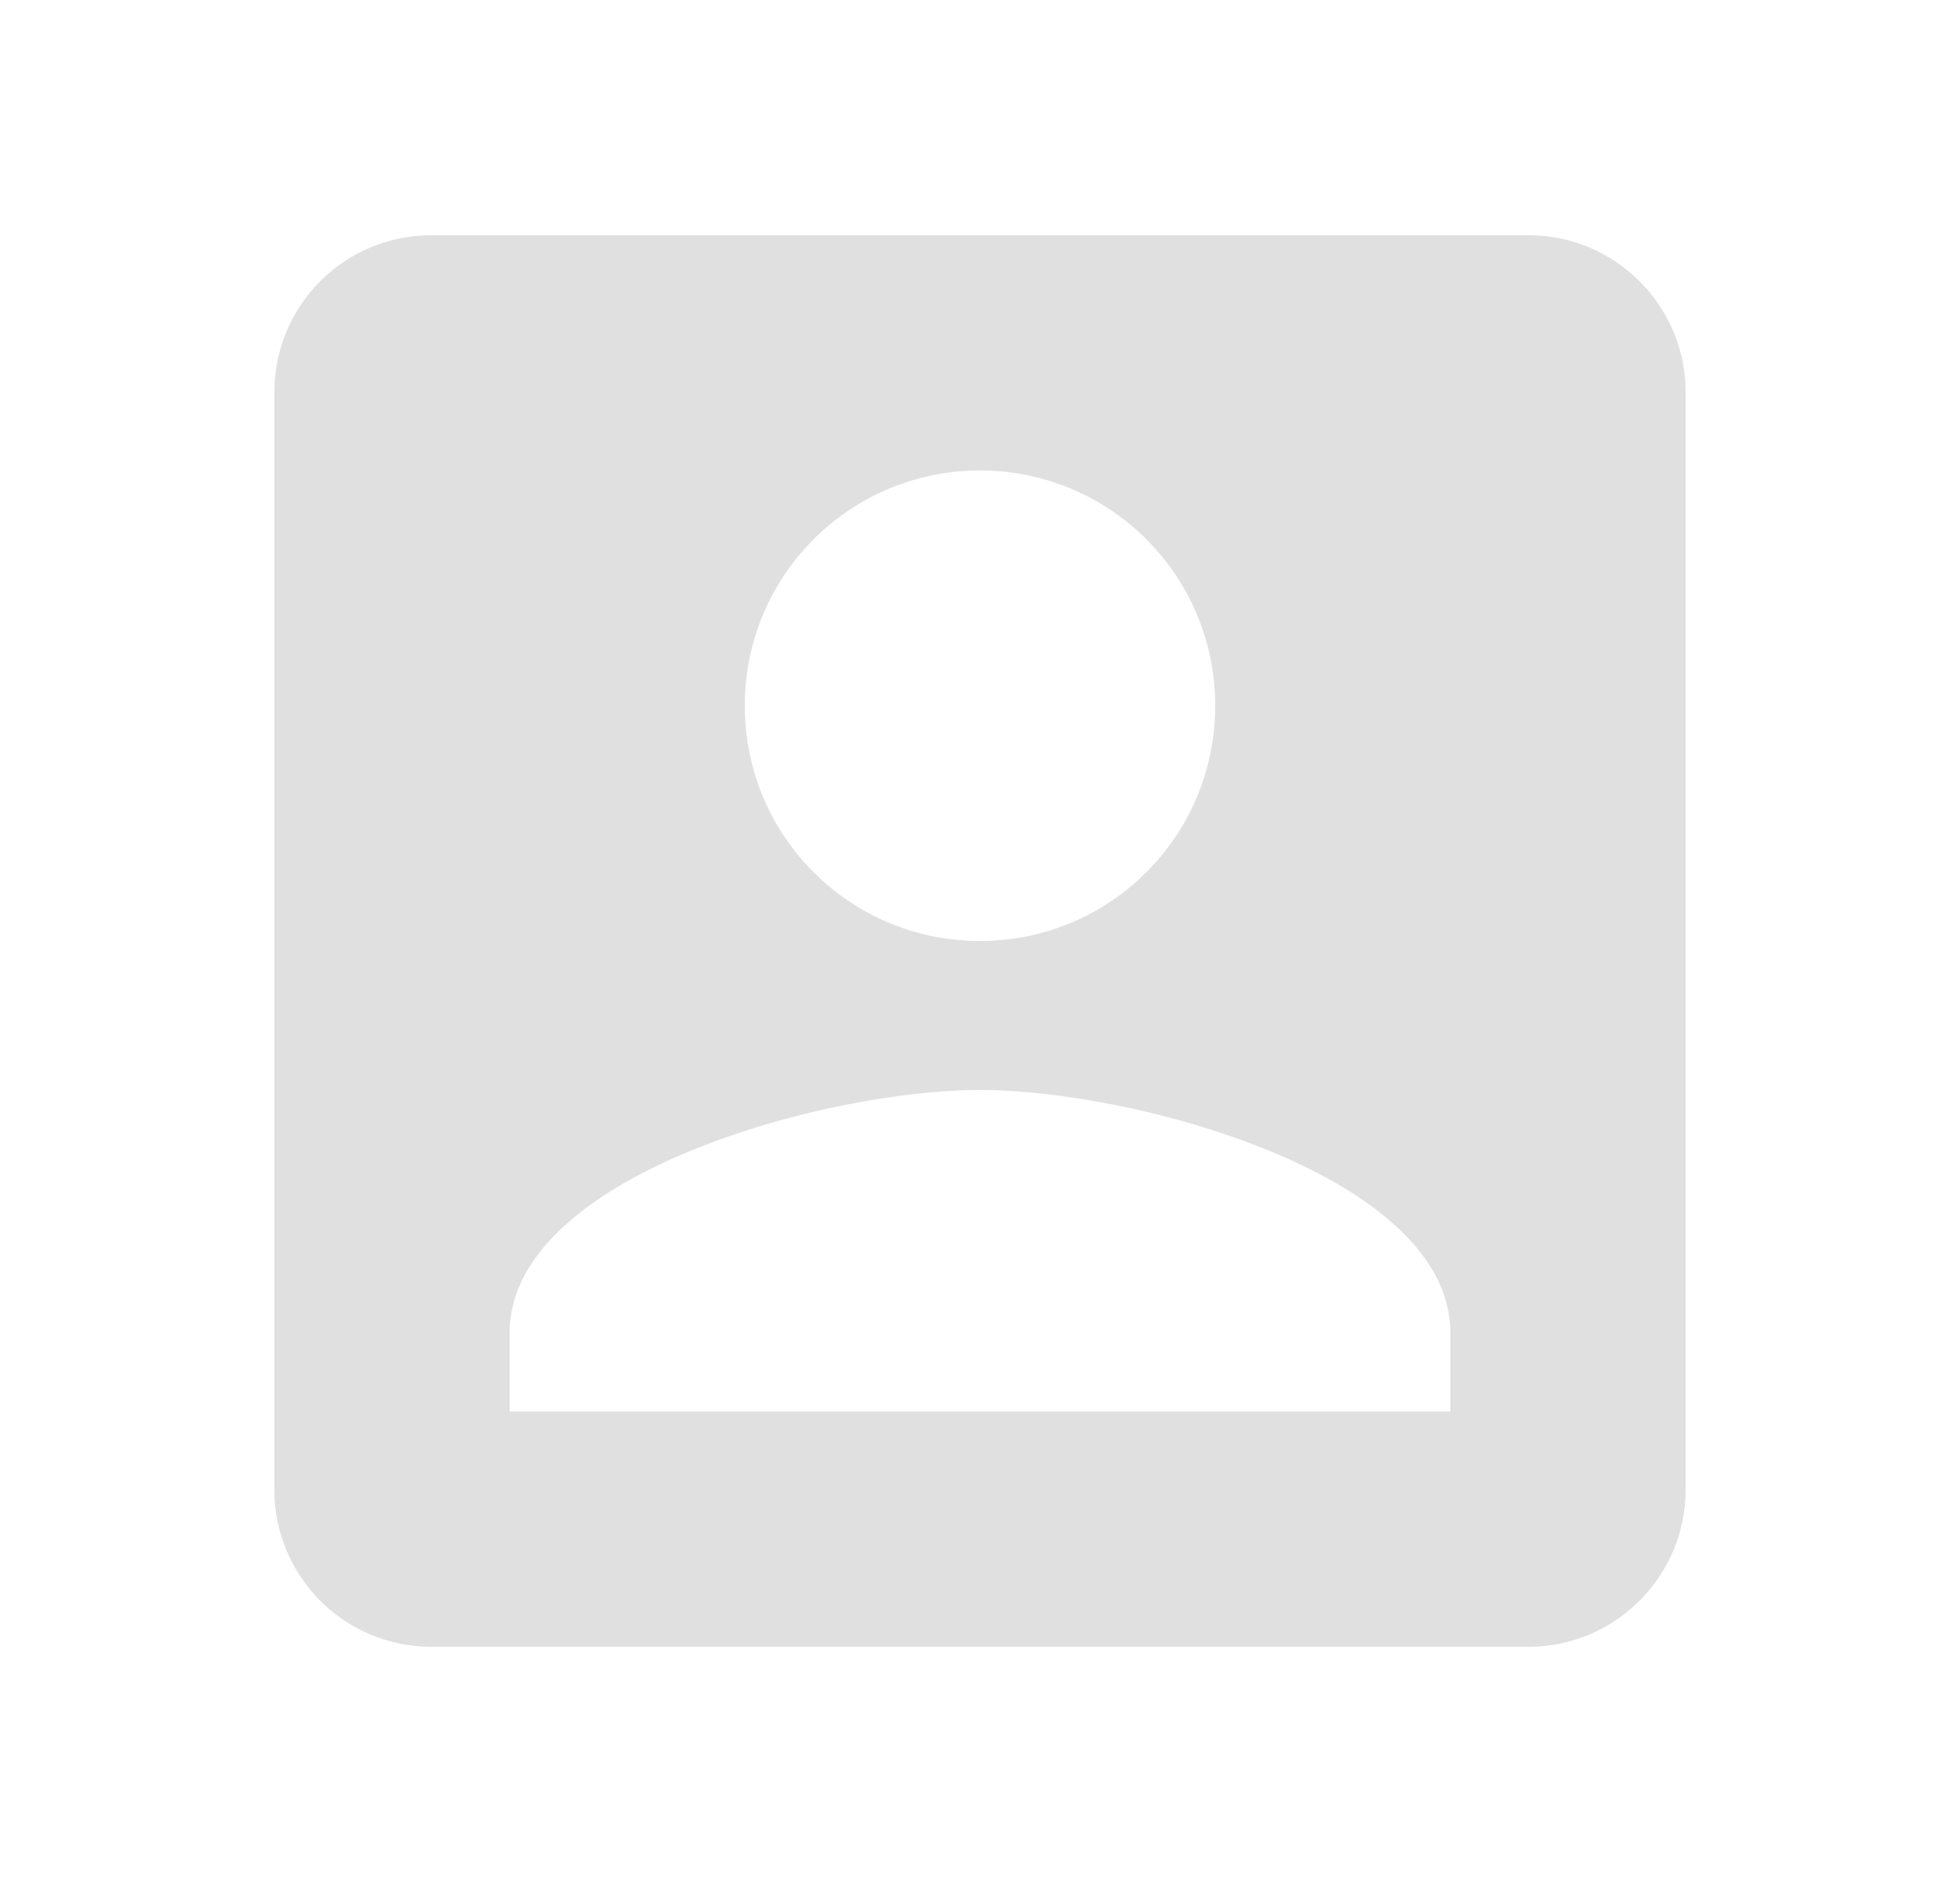 <svg width="25" height="24" fill="none" xmlns="http://www.w3.org/2000/svg"><g clip-path="url(#a)"><path d="M3.5 5v14a2 2 0 0 0 2 2h14c1.1 0 2-.9 2-2V5c0-1.1-.9-2-2-2h-14a2 2 0 0 0-2 2Zm12 4c0 1.66-1.34 3-3 3s-3-1.34-3-3 1.34-3 3-3 3 1.34 3 3Zm-9 8c0-2 4-3.1 6-3.1s6 1.1 6 3.1v1h-12v-1Z" fill="#E0E0E0"/></g><defs><clipPath id="a"><path fill="#fff" transform="translate(.5)" d="M0 0h24v24H0z"/></clipPath></defs></svg>